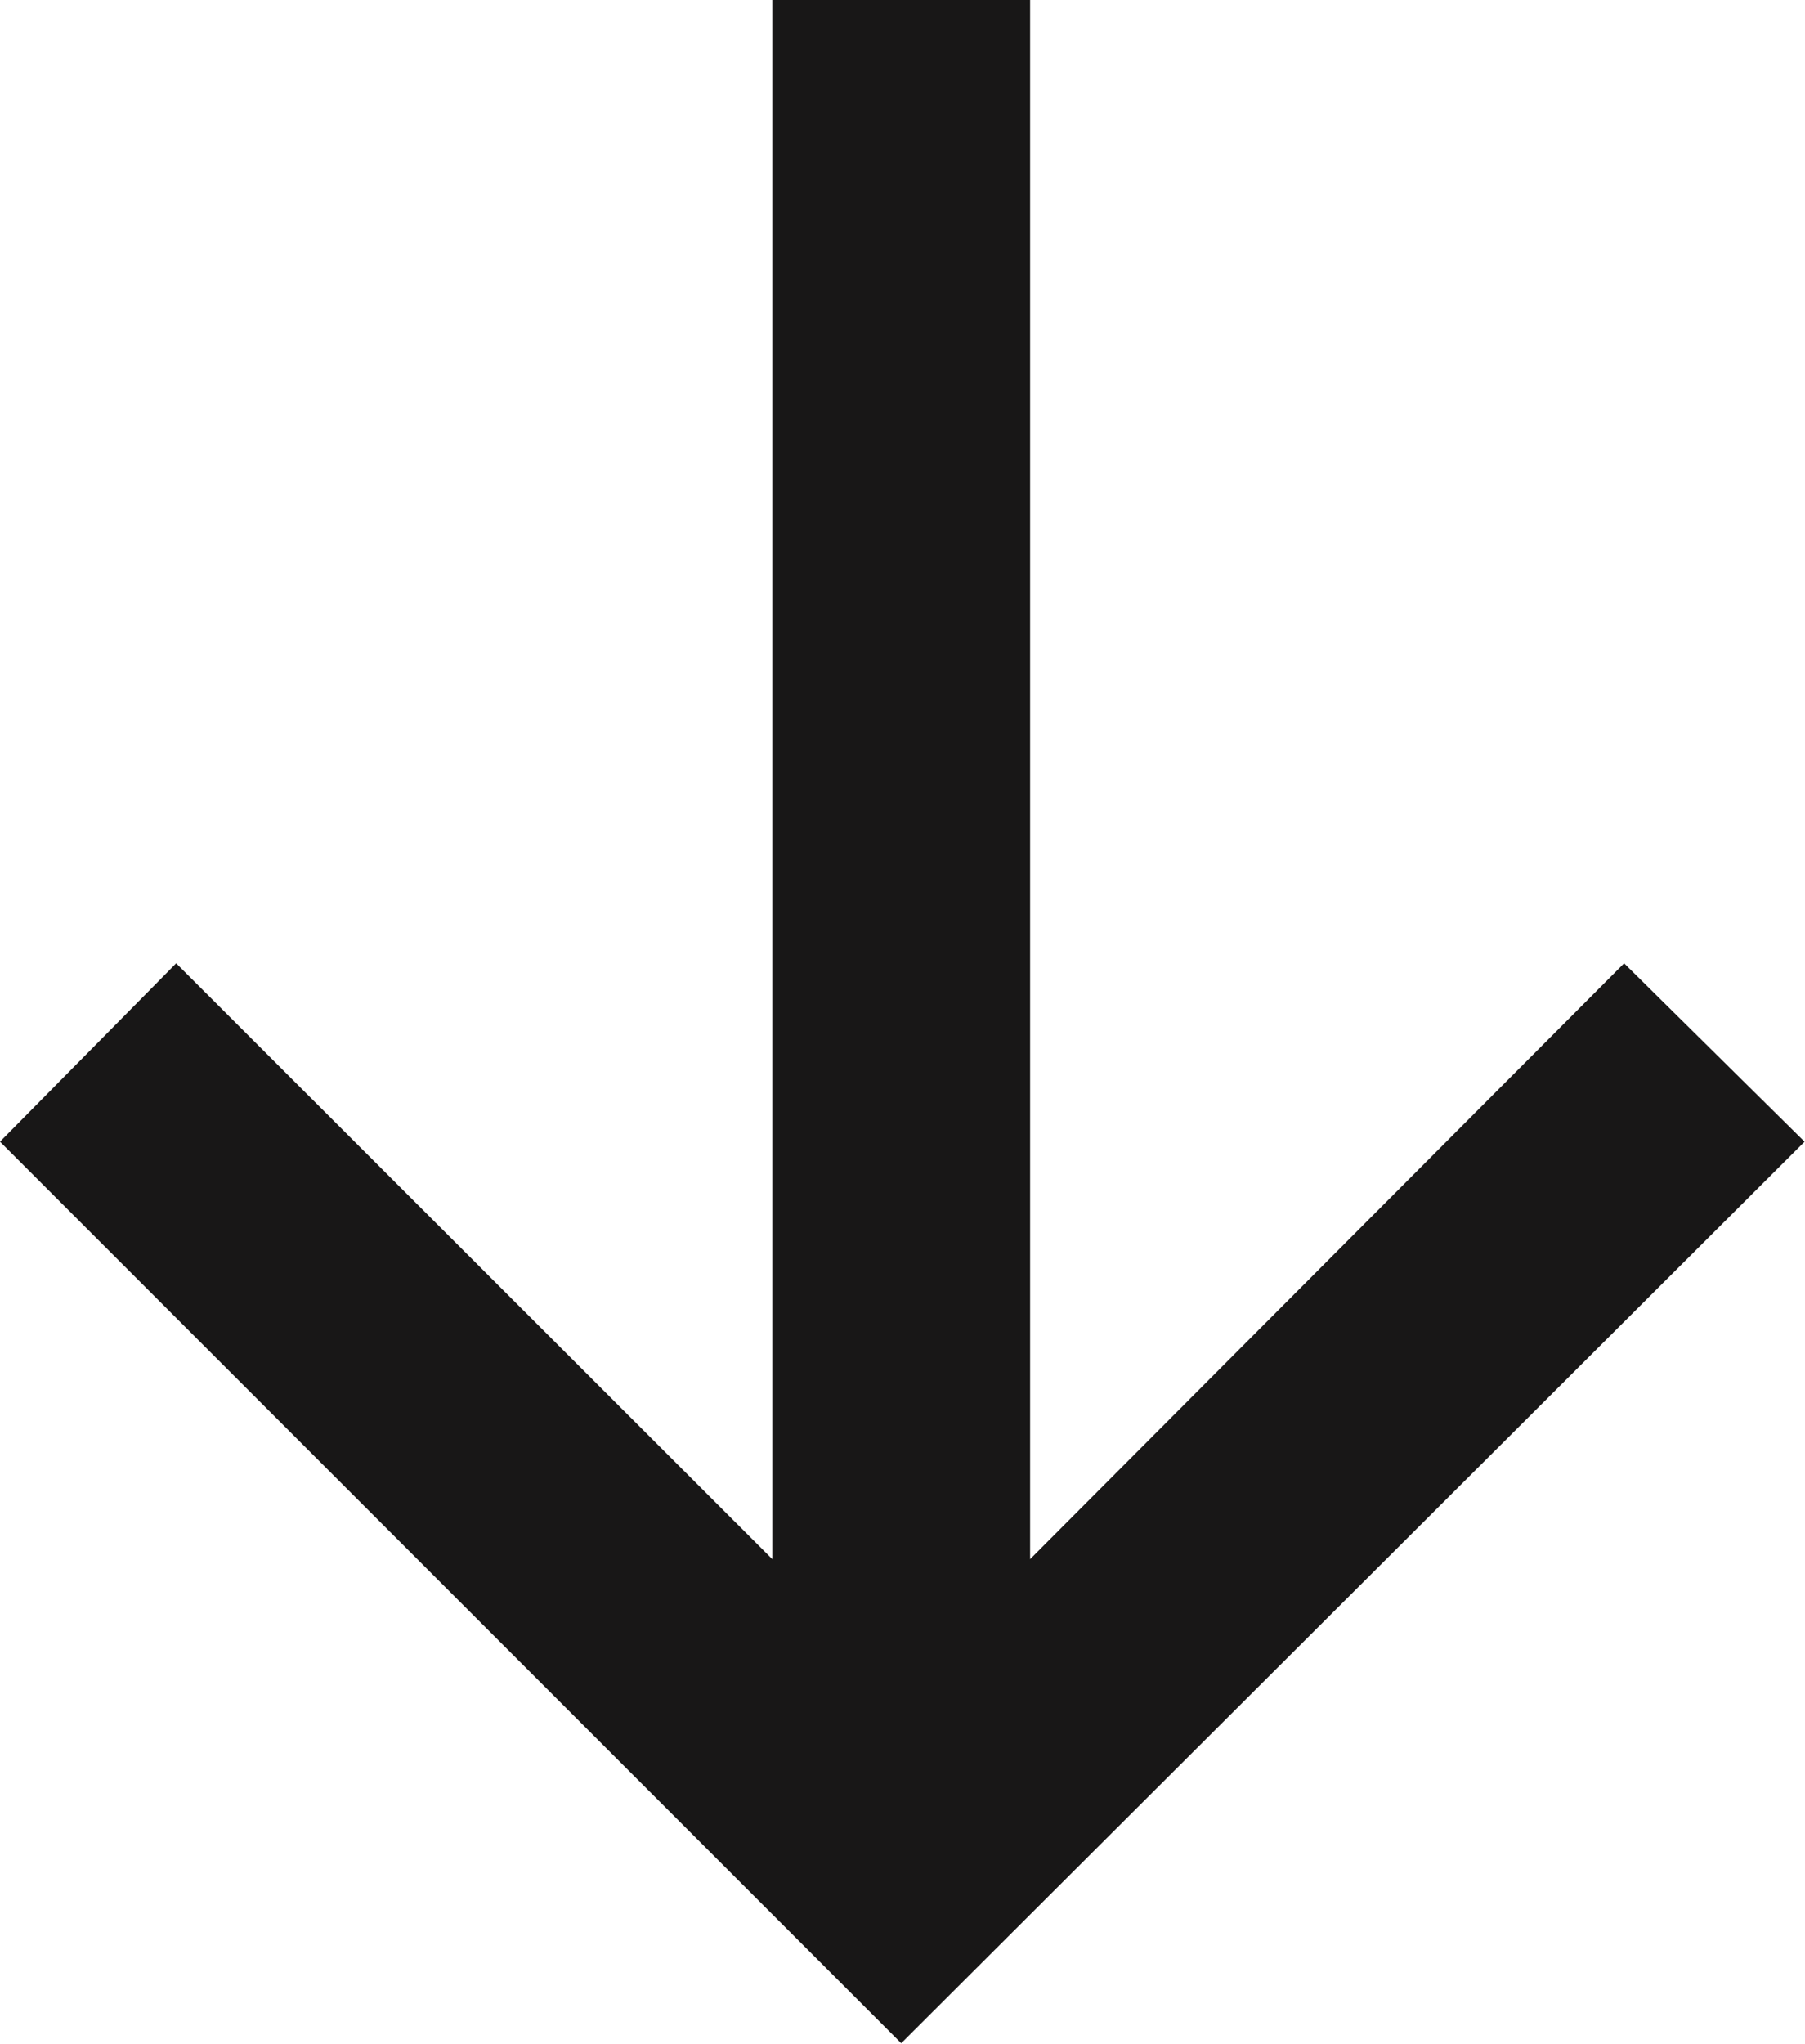 <svg width="33.608" height="38.04" viewBox="0 0 33.608 38.04" fill="none" xmlns="http://www.w3.org/2000/svg" xmlns:xlink="http://www.w3.org/1999/xlink">
	<desc>
			Created with Pixso.
	</desc>
	<defs/>
	<path id="↓" d="M19.18 0L14.38 0L14.38 29.02L3.28 17.93L0 21.25L16.78 38.03L33.6 21.25L30.24 17.93L19.18 29.02L19.18 0Z" fill="#181717" fill-opacity="1" fill-rule="nonzero"/>
</svg>
